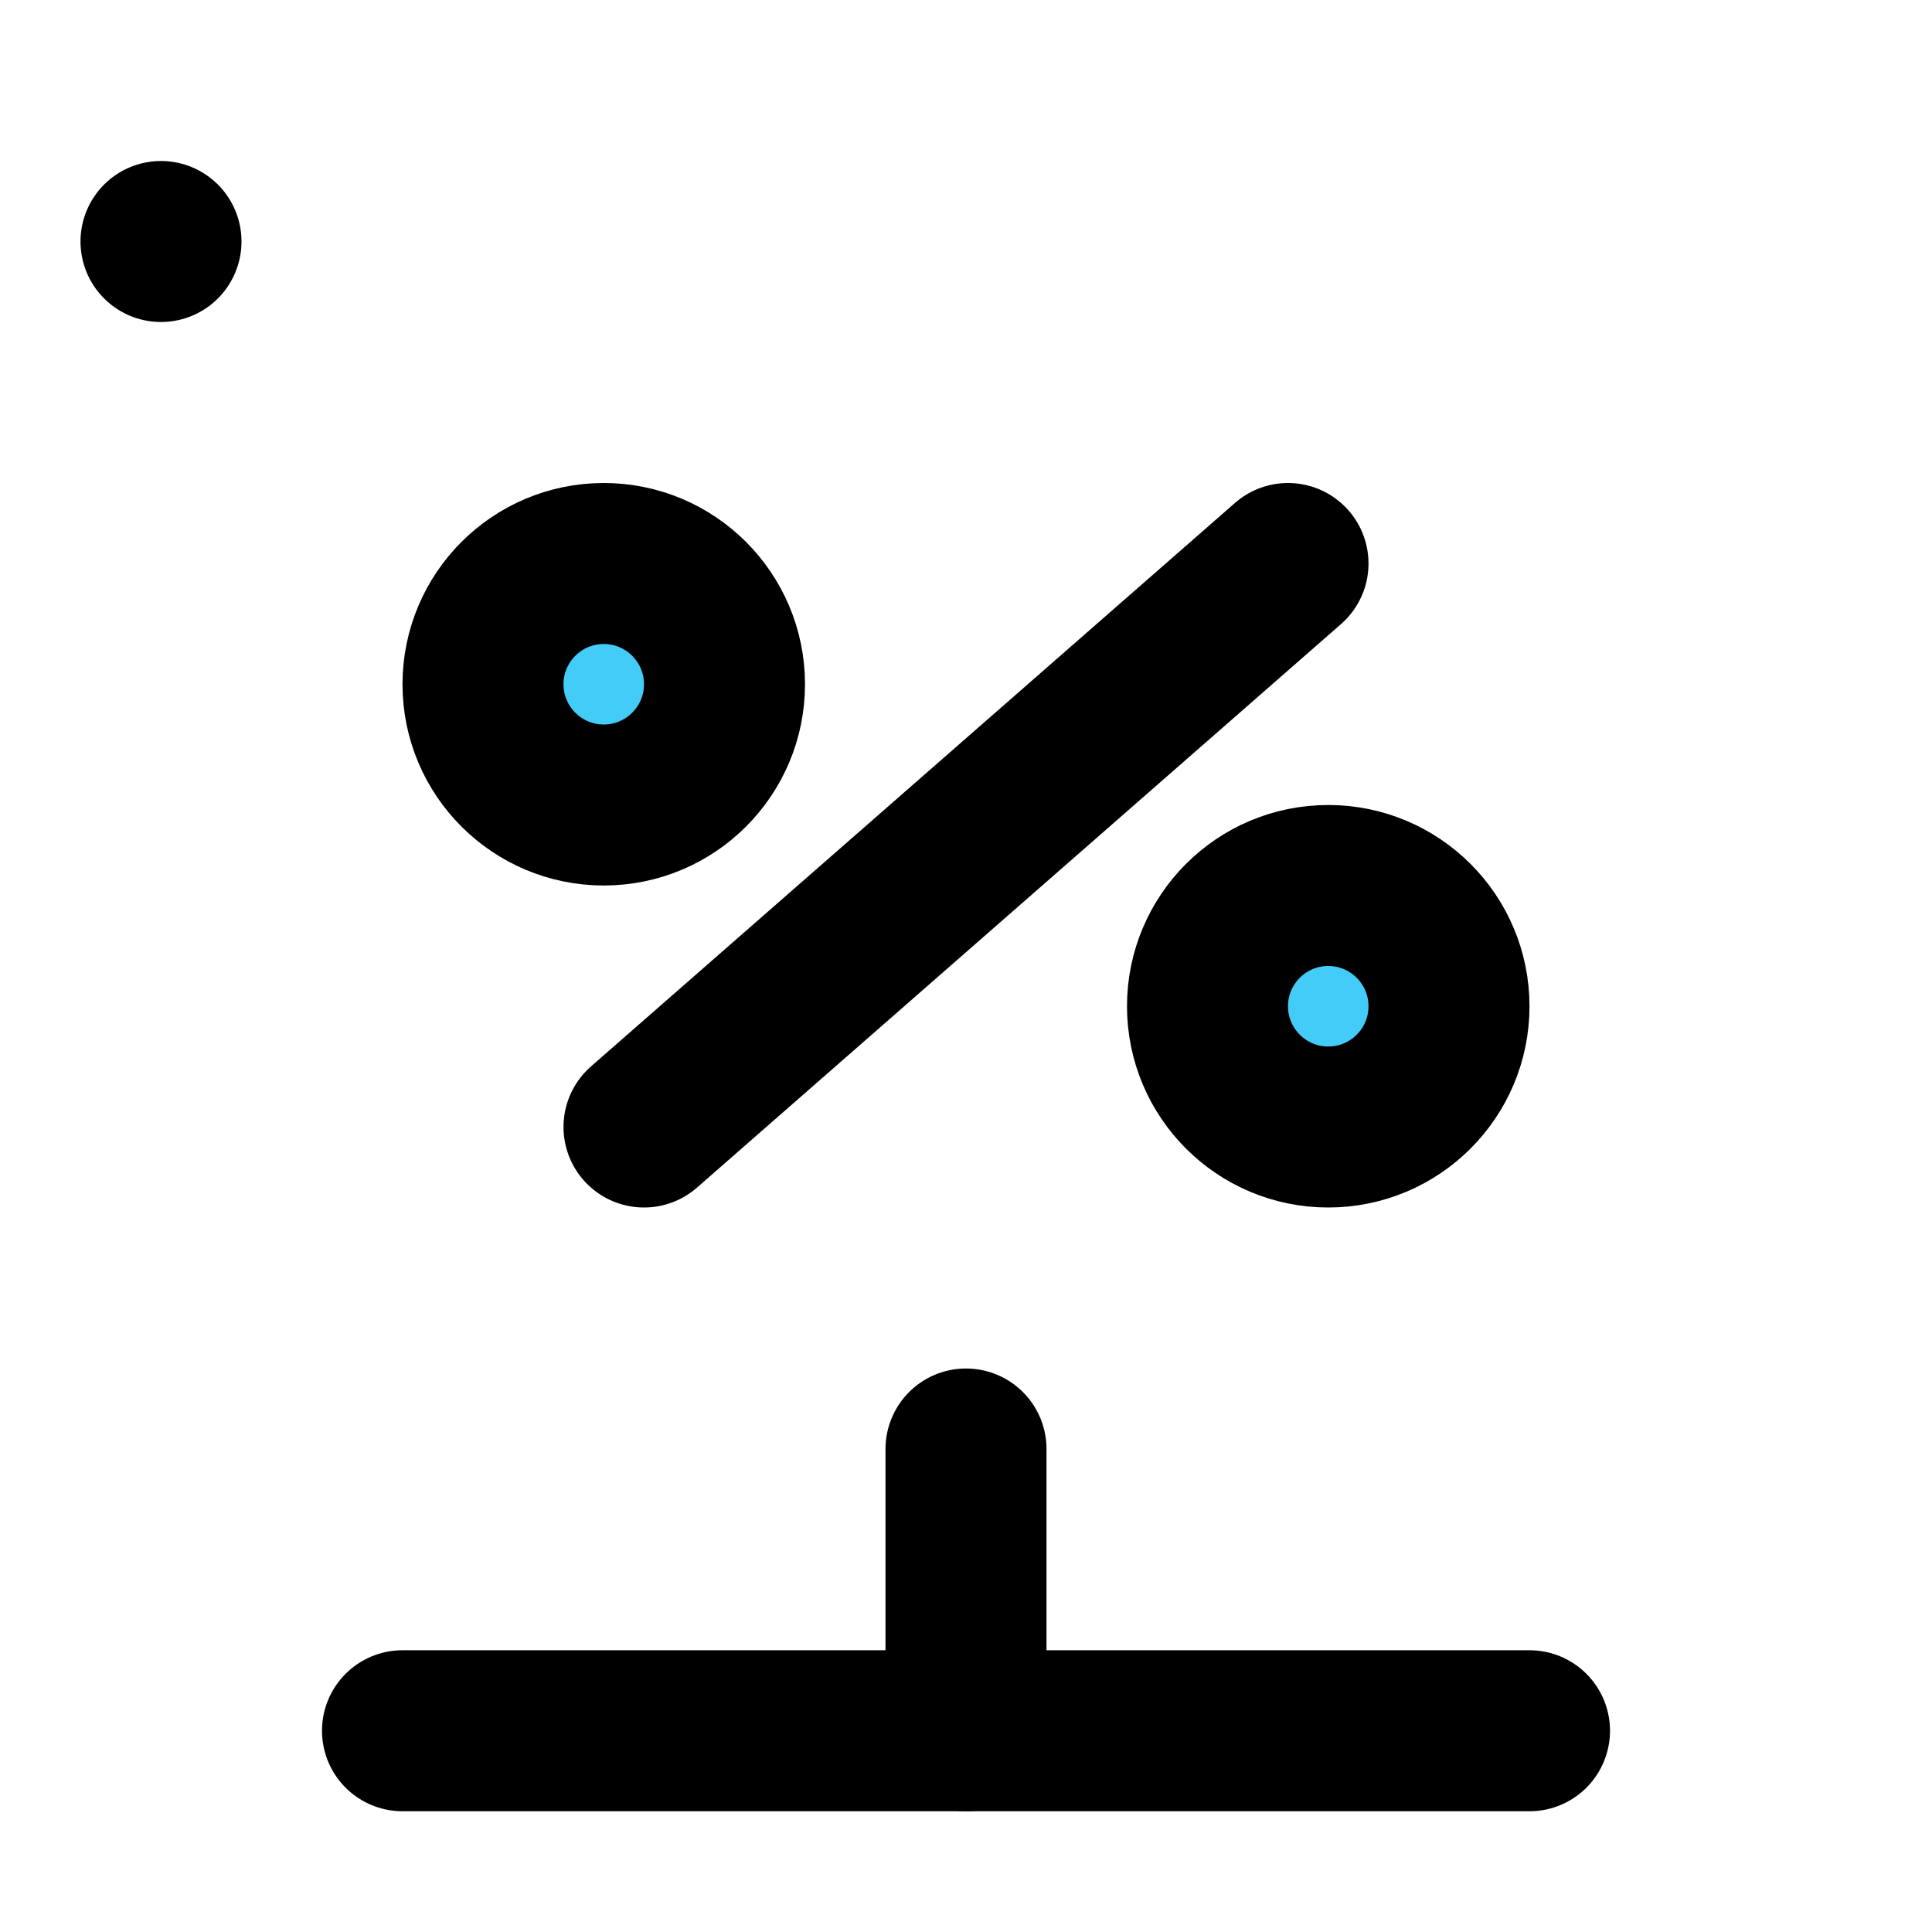 <svg viewBox="0 0 48 48" fill="none" xmlns="http://www.w3.org/2000/svg"><rect x="4" y="6" rx="3" fill="none" stroke="currentColor" stroke-width="4" stroke-linecap="round" stroke-linejoin="round"/><path d="M24 36V43" stroke="currentColor" stroke-width="4" stroke-linecap="round" stroke-linejoin="round"/><path d="M32 14L16 28" stroke="currentColor" stroke-width="4" stroke-linecap="round" stroke-linejoin="round"/><path d="M10 43H38" stroke="currentColor" stroke-width="4" stroke-linecap="round" stroke-linejoin="round"/><circle cx="15" cy="17" r="3" fill="#43CCF8" stroke="currentColor" stroke-width="4" stroke-linecap="round" stroke-linejoin="round"/><circle cx="33" cy="25" r="3" fill="#43CCF8" stroke="currentColor" stroke-width="4" stroke-linecap="round" stroke-linejoin="round"/></svg>
